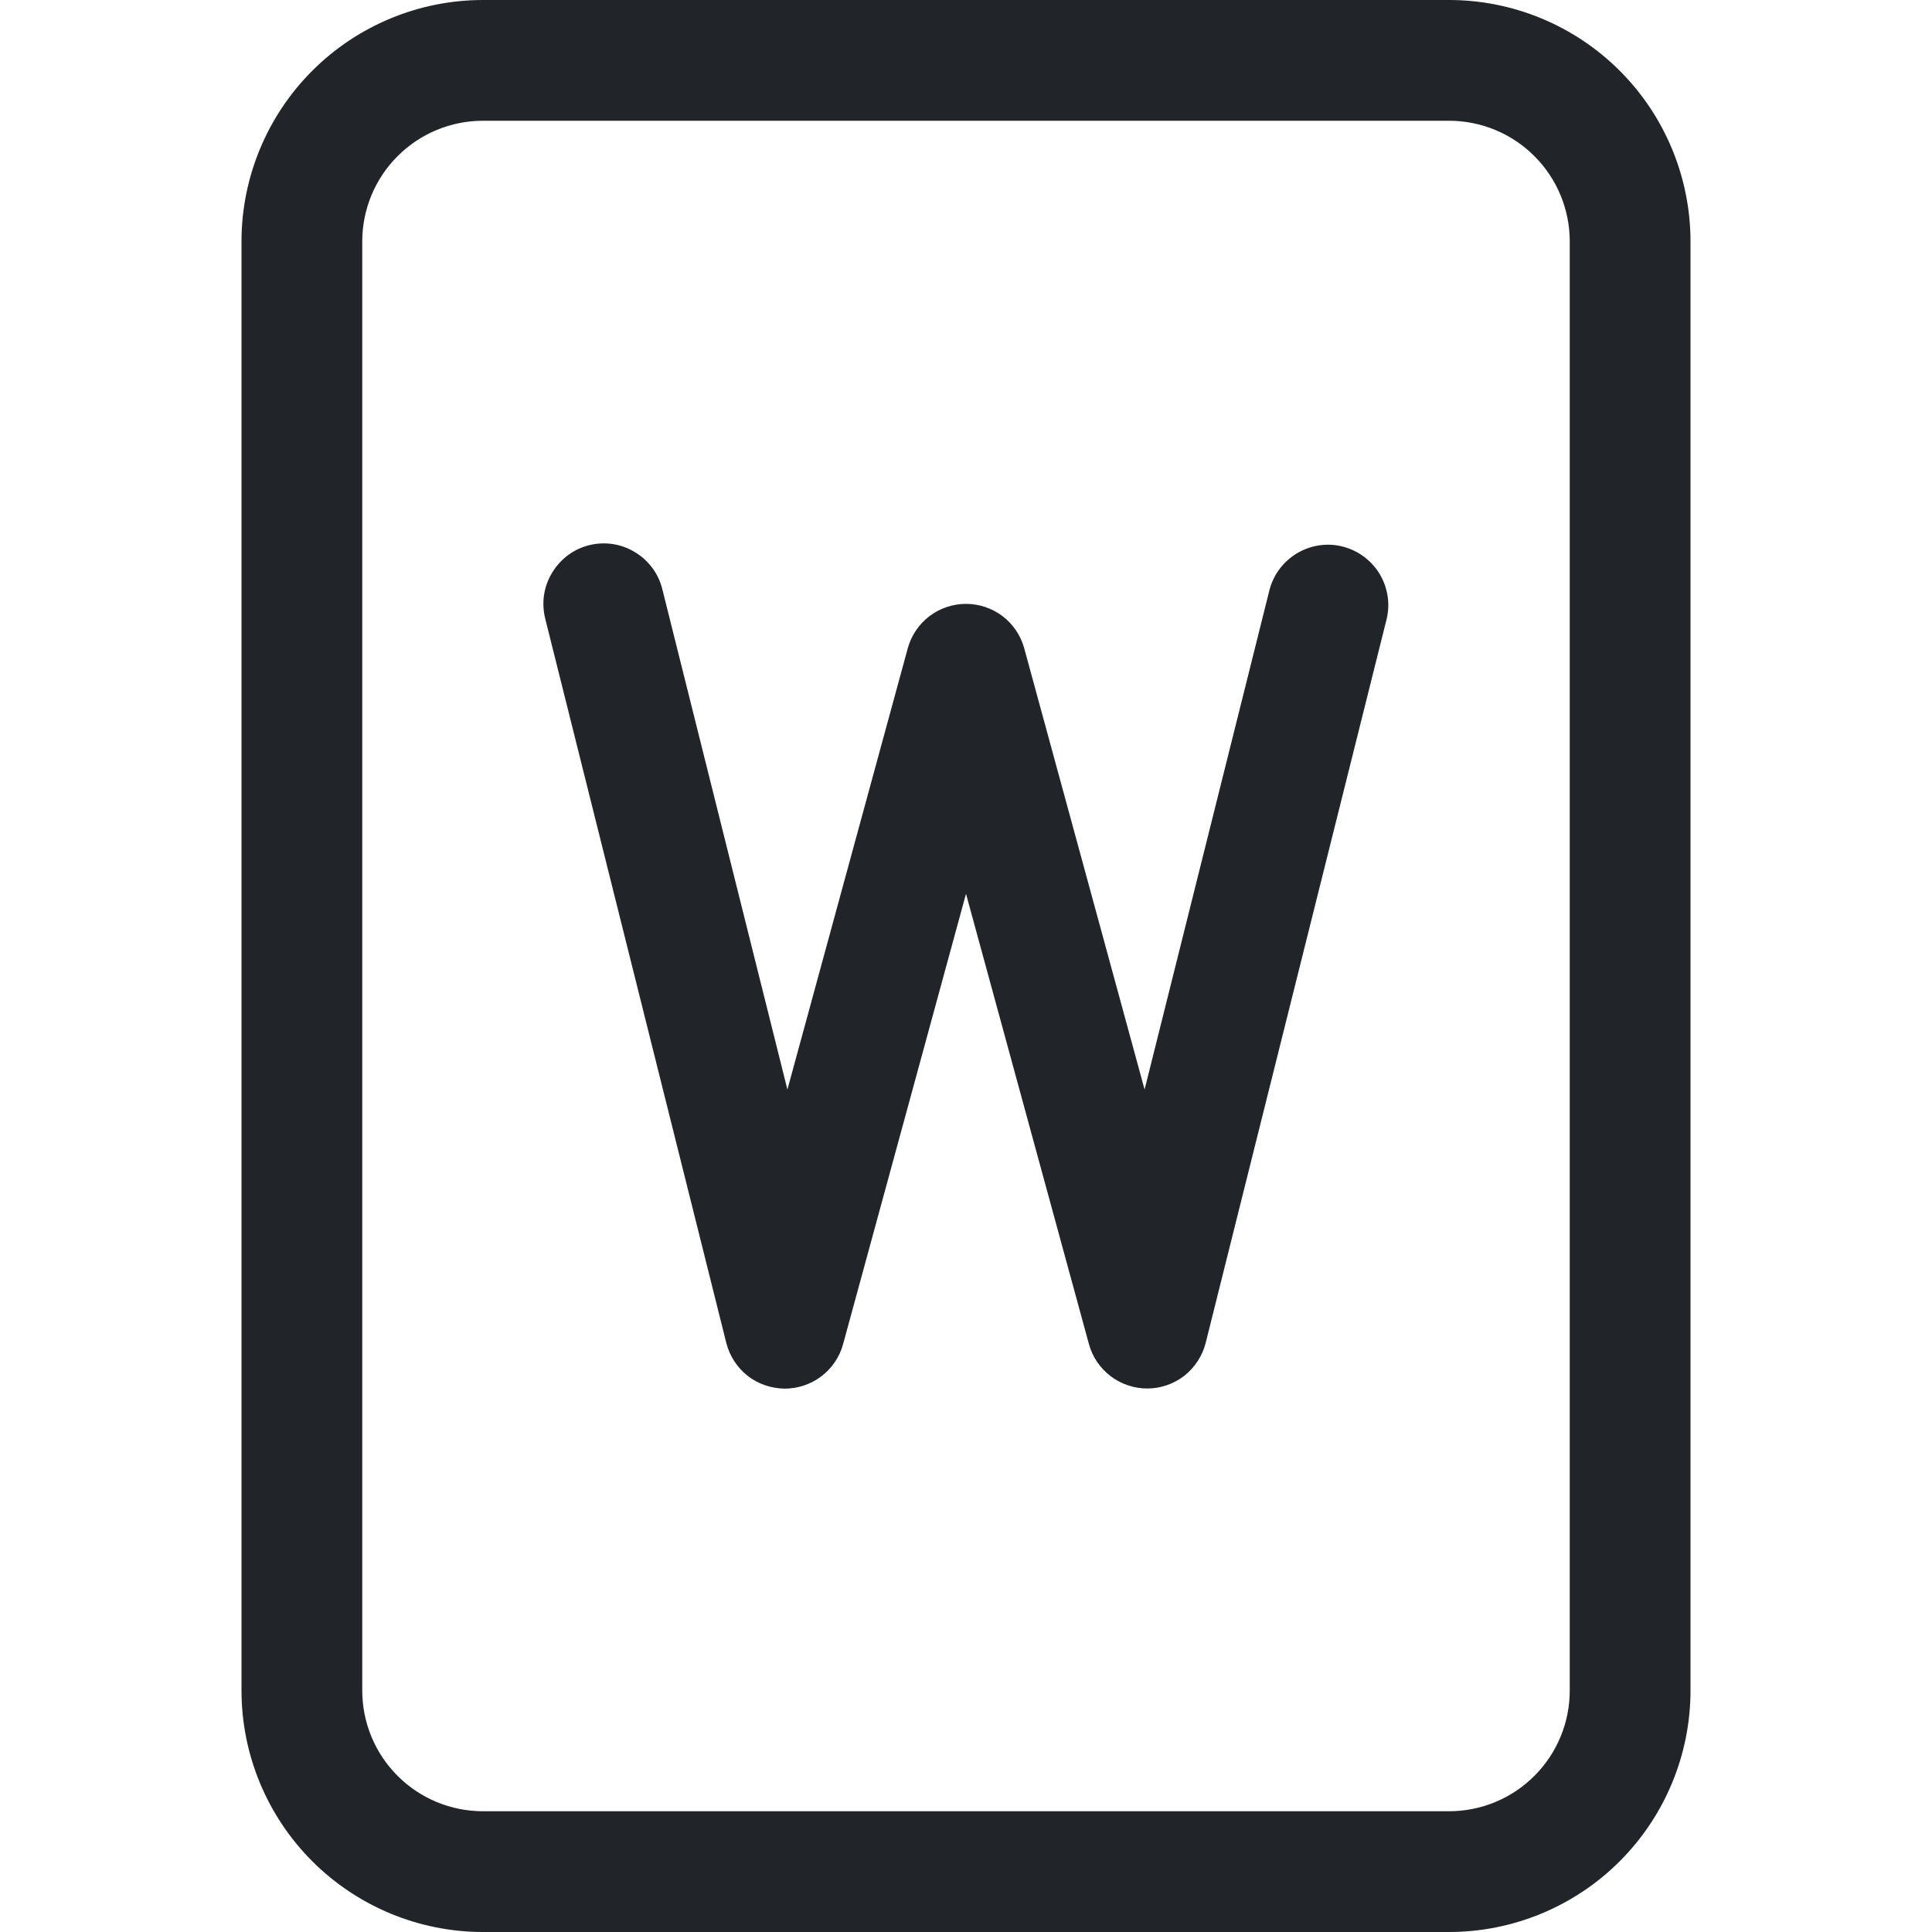 <svg width="16" height="16" viewBox="0 0 16 16" fill="none" xmlns="http://www.w3.org/2000/svg">
<path d="M4.879 4.515C5.008 4.483 5.144 4.503 5.257 4.572C5.371 4.64 5.453 4.75 5.485 4.879L6.521 9.023L7.518 5.368C7.547 5.263 7.61 5.169 7.697 5.103C7.784 5.037 7.891 5.001 8 5.001C8.109 5.001 8.216 5.037 8.303 5.103C8.39 5.169 8.453 5.263 8.482 5.368L9.479 9.023L10.515 4.879C10.55 4.753 10.632 4.646 10.745 4.58C10.857 4.514 10.992 4.494 11.118 4.526C11.245 4.558 11.354 4.638 11.423 4.749C11.491 4.86 11.514 4.994 11.485 5.121L9.985 11.121C9.958 11.228 9.896 11.323 9.81 11.392C9.723 11.46 9.616 11.498 9.505 11.499C9.395 11.5 9.287 11.464 9.199 11.398C9.111 11.331 9.047 11.238 9.018 11.131L8 7.402L6.982 11.132C6.953 11.239 6.889 11.332 6.801 11.399C6.713 11.465 6.605 11.501 6.495 11.5C6.384 11.498 6.277 11.461 6.19 11.393C6.104 11.324 6.042 11.229 6.015 11.122L4.515 5.122C4.483 4.993 4.503 4.857 4.572 4.744C4.64 4.63 4.75 4.547 4.879 4.515Z" fill="#212529"/>
<path d="M4 0C3.47 0 2.961 0.211 2.586 0.586C2.211 0.961 2 1.47 2 2V14C2 14.53 2.211 15.039 2.586 15.414C2.961 15.789 3.47 16 4 16H12C12.53 16 13.039 15.789 13.414 15.414C13.789 15.039 14 14.53 14 14V2C14 1.47 13.789 0.961 13.414 0.586C13.039 0.211 12.53 0 12 0H4ZM4 1H12C12.265 1 12.52 1.105 12.707 1.293C12.895 1.48 13 1.735 13 2V14C13 14.265 12.895 14.52 12.707 14.707C12.52 14.895 12.265 15 12 15H4C3.735 15 3.48 14.895 3.293 14.707C3.105 14.52 3 14.265 3 14V2C3 1.735 3.105 1.48 3.293 1.293C3.48 1.105 3.735 1 4 1Z" fill="#212529"/>
</svg>
